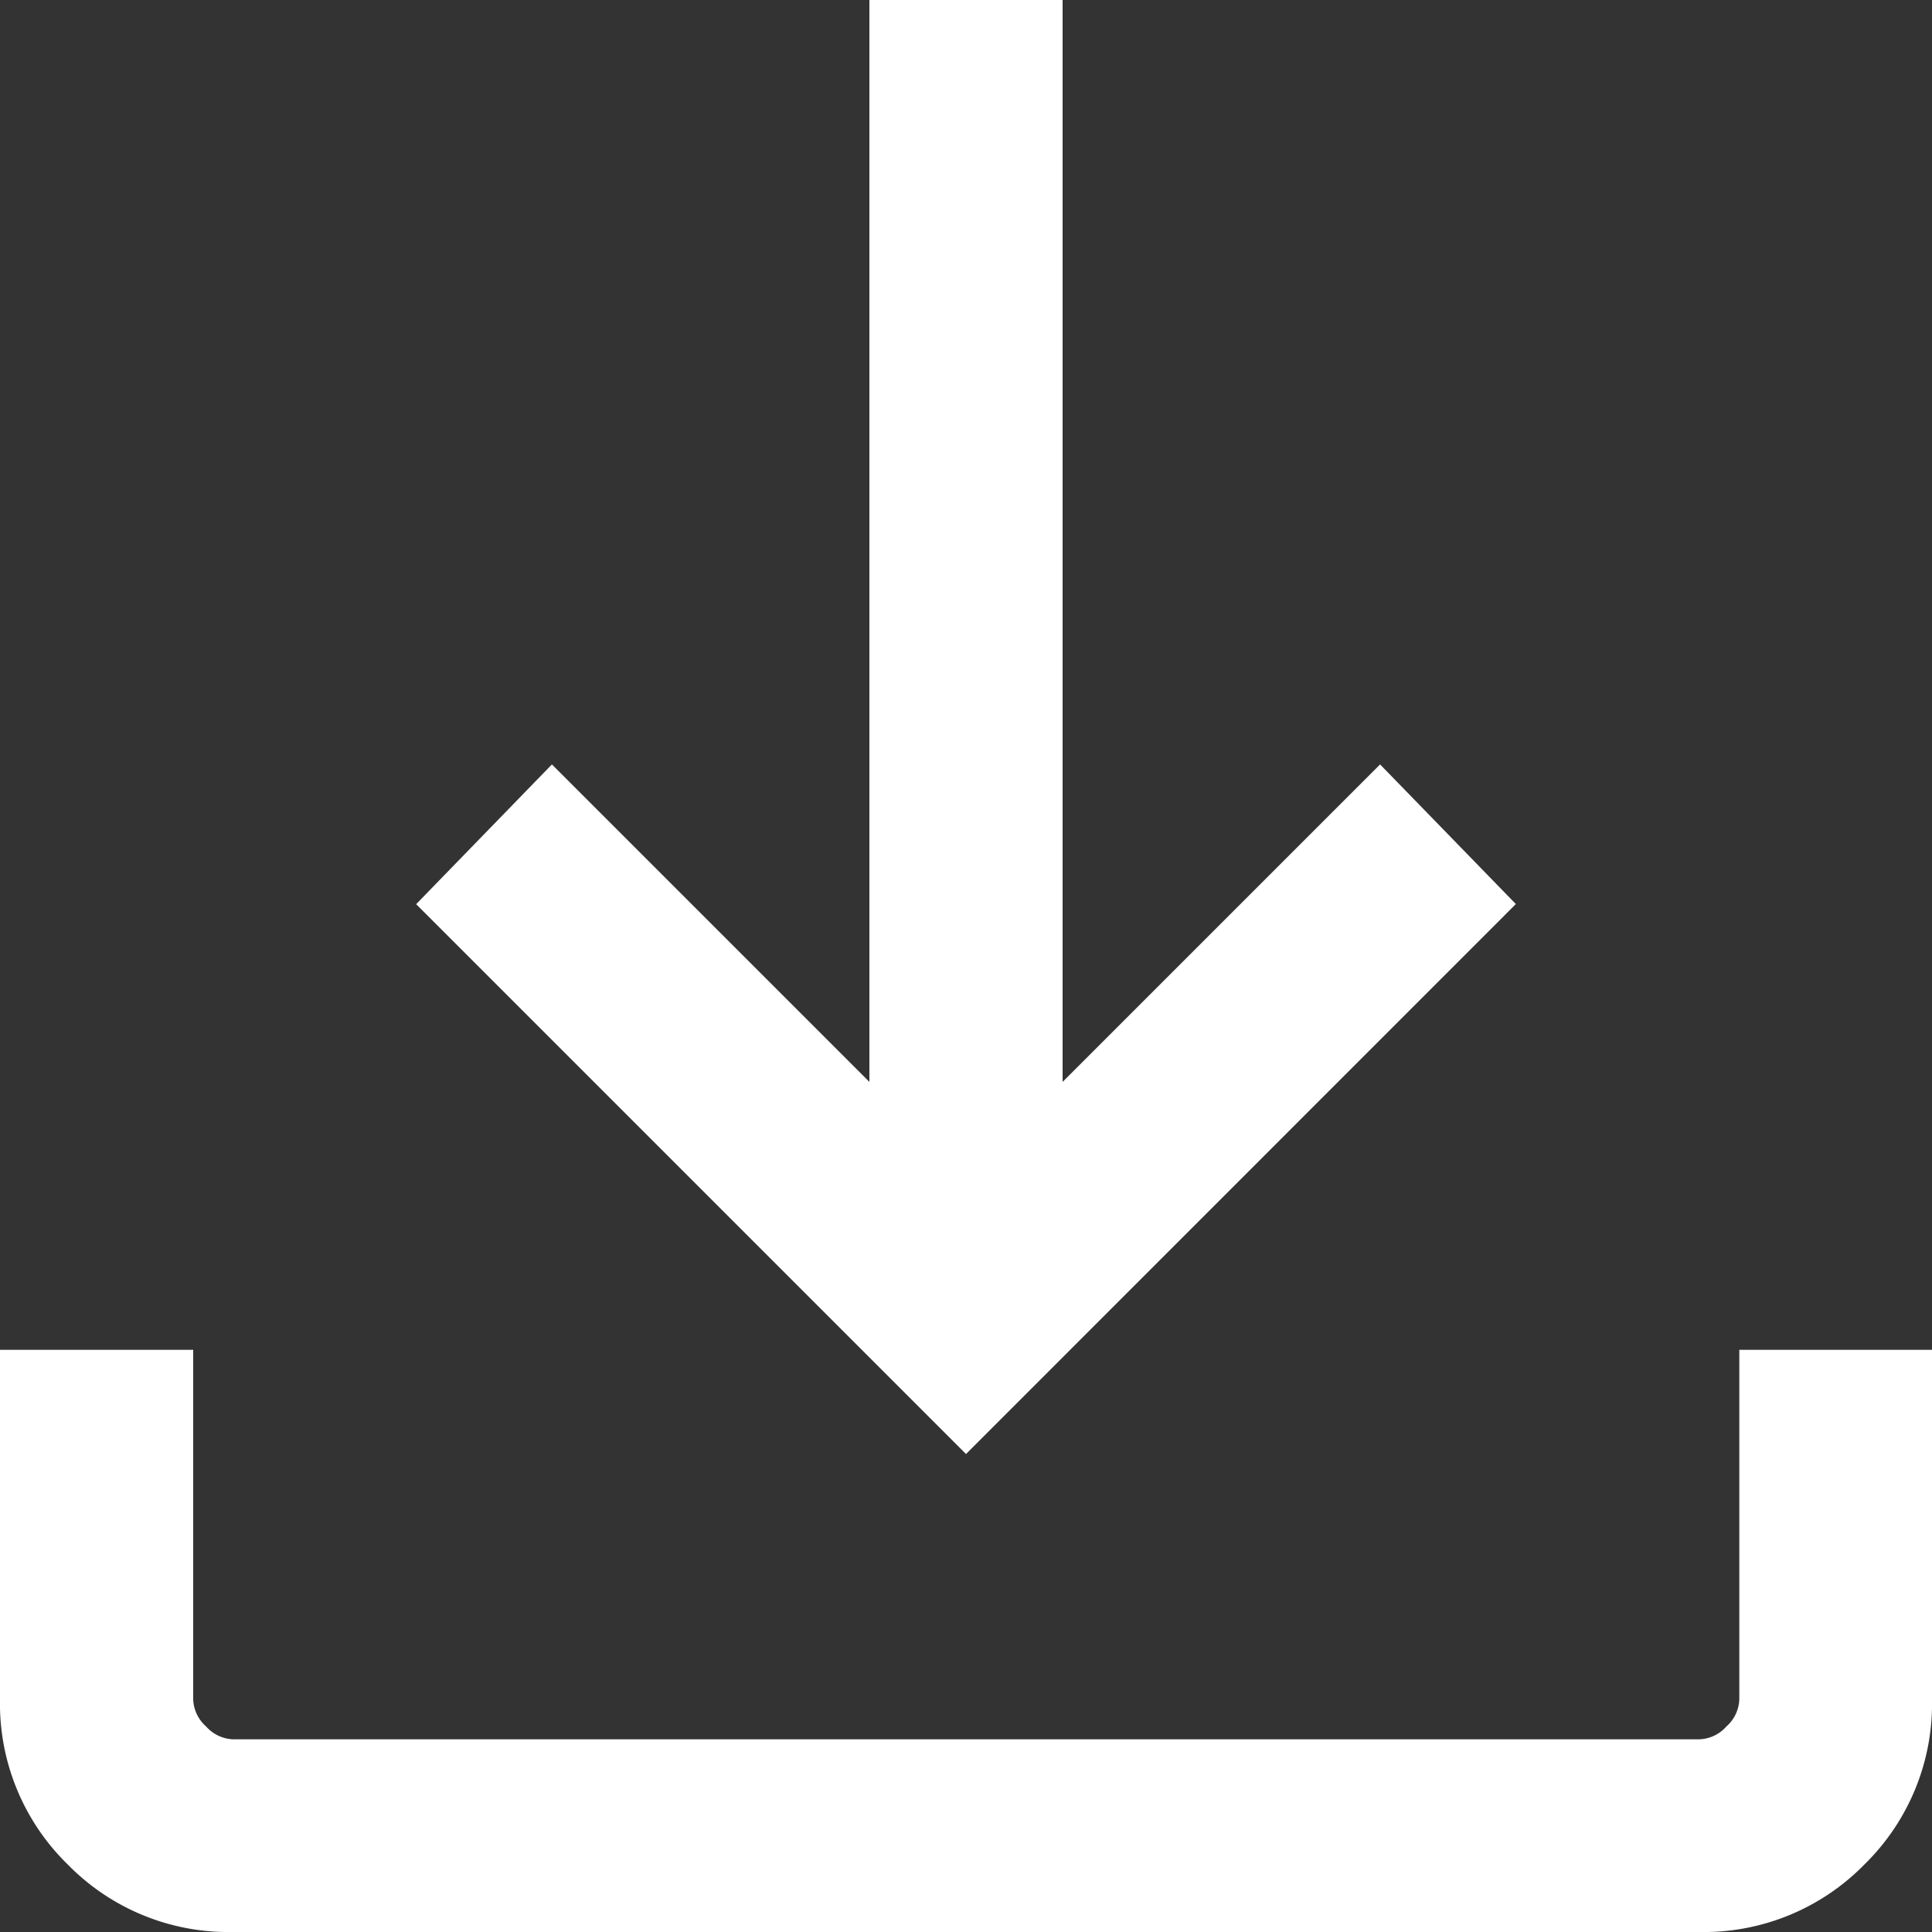 <svg xmlns="http://www.w3.org/2000/svg" xmlns:xlink="http://www.w3.org/1999/xlink" width="15" height="15" viewBox="0 0 15 15">
  <rect x="0" y="0" width="15" height="15" fill="#333333" stroke="none"/>
  <defs>
    <clipPath id="clip-path">
      <rect id="사각형_1461" data-name="사각형 1461" width="15" height="15" transform="translate(386 6255)" fill="#fff"/>
    </clipPath>
  </defs>
  <g id="download" transform="translate(401 6270) rotate(180)" clip-path="url(#clip-path)">
    <path id="publish_24dp_FFFFFF_FILL0_wght300_GRAD0_opsz24" d="M11.85-7.1v-8.4L9.385-13.035,8.331-14.119,12.6-18.389l4.269,4.269-1.054,1.085L13.35-15.5v8.4ZM5.1-17.581v-2.712a1.745,1.745,0,0,1,.525-1.283A1.745,1.745,0,0,1,6.908-22.1H18.292a1.745,1.745,0,0,1,1.283.525,1.745,1.745,0,0,1,.525,1.283v2.712H18.6v-2.712a.294.294,0,0,0-.1-.212.294.294,0,0,0-.212-.1H6.908a.294.294,0,0,0-.212.1.294.294,0,0,0-.1.212v2.712H5.1Z" transform="translate(380.9 6277.1)" fill="#fff"/>
  </g>
</svg>

